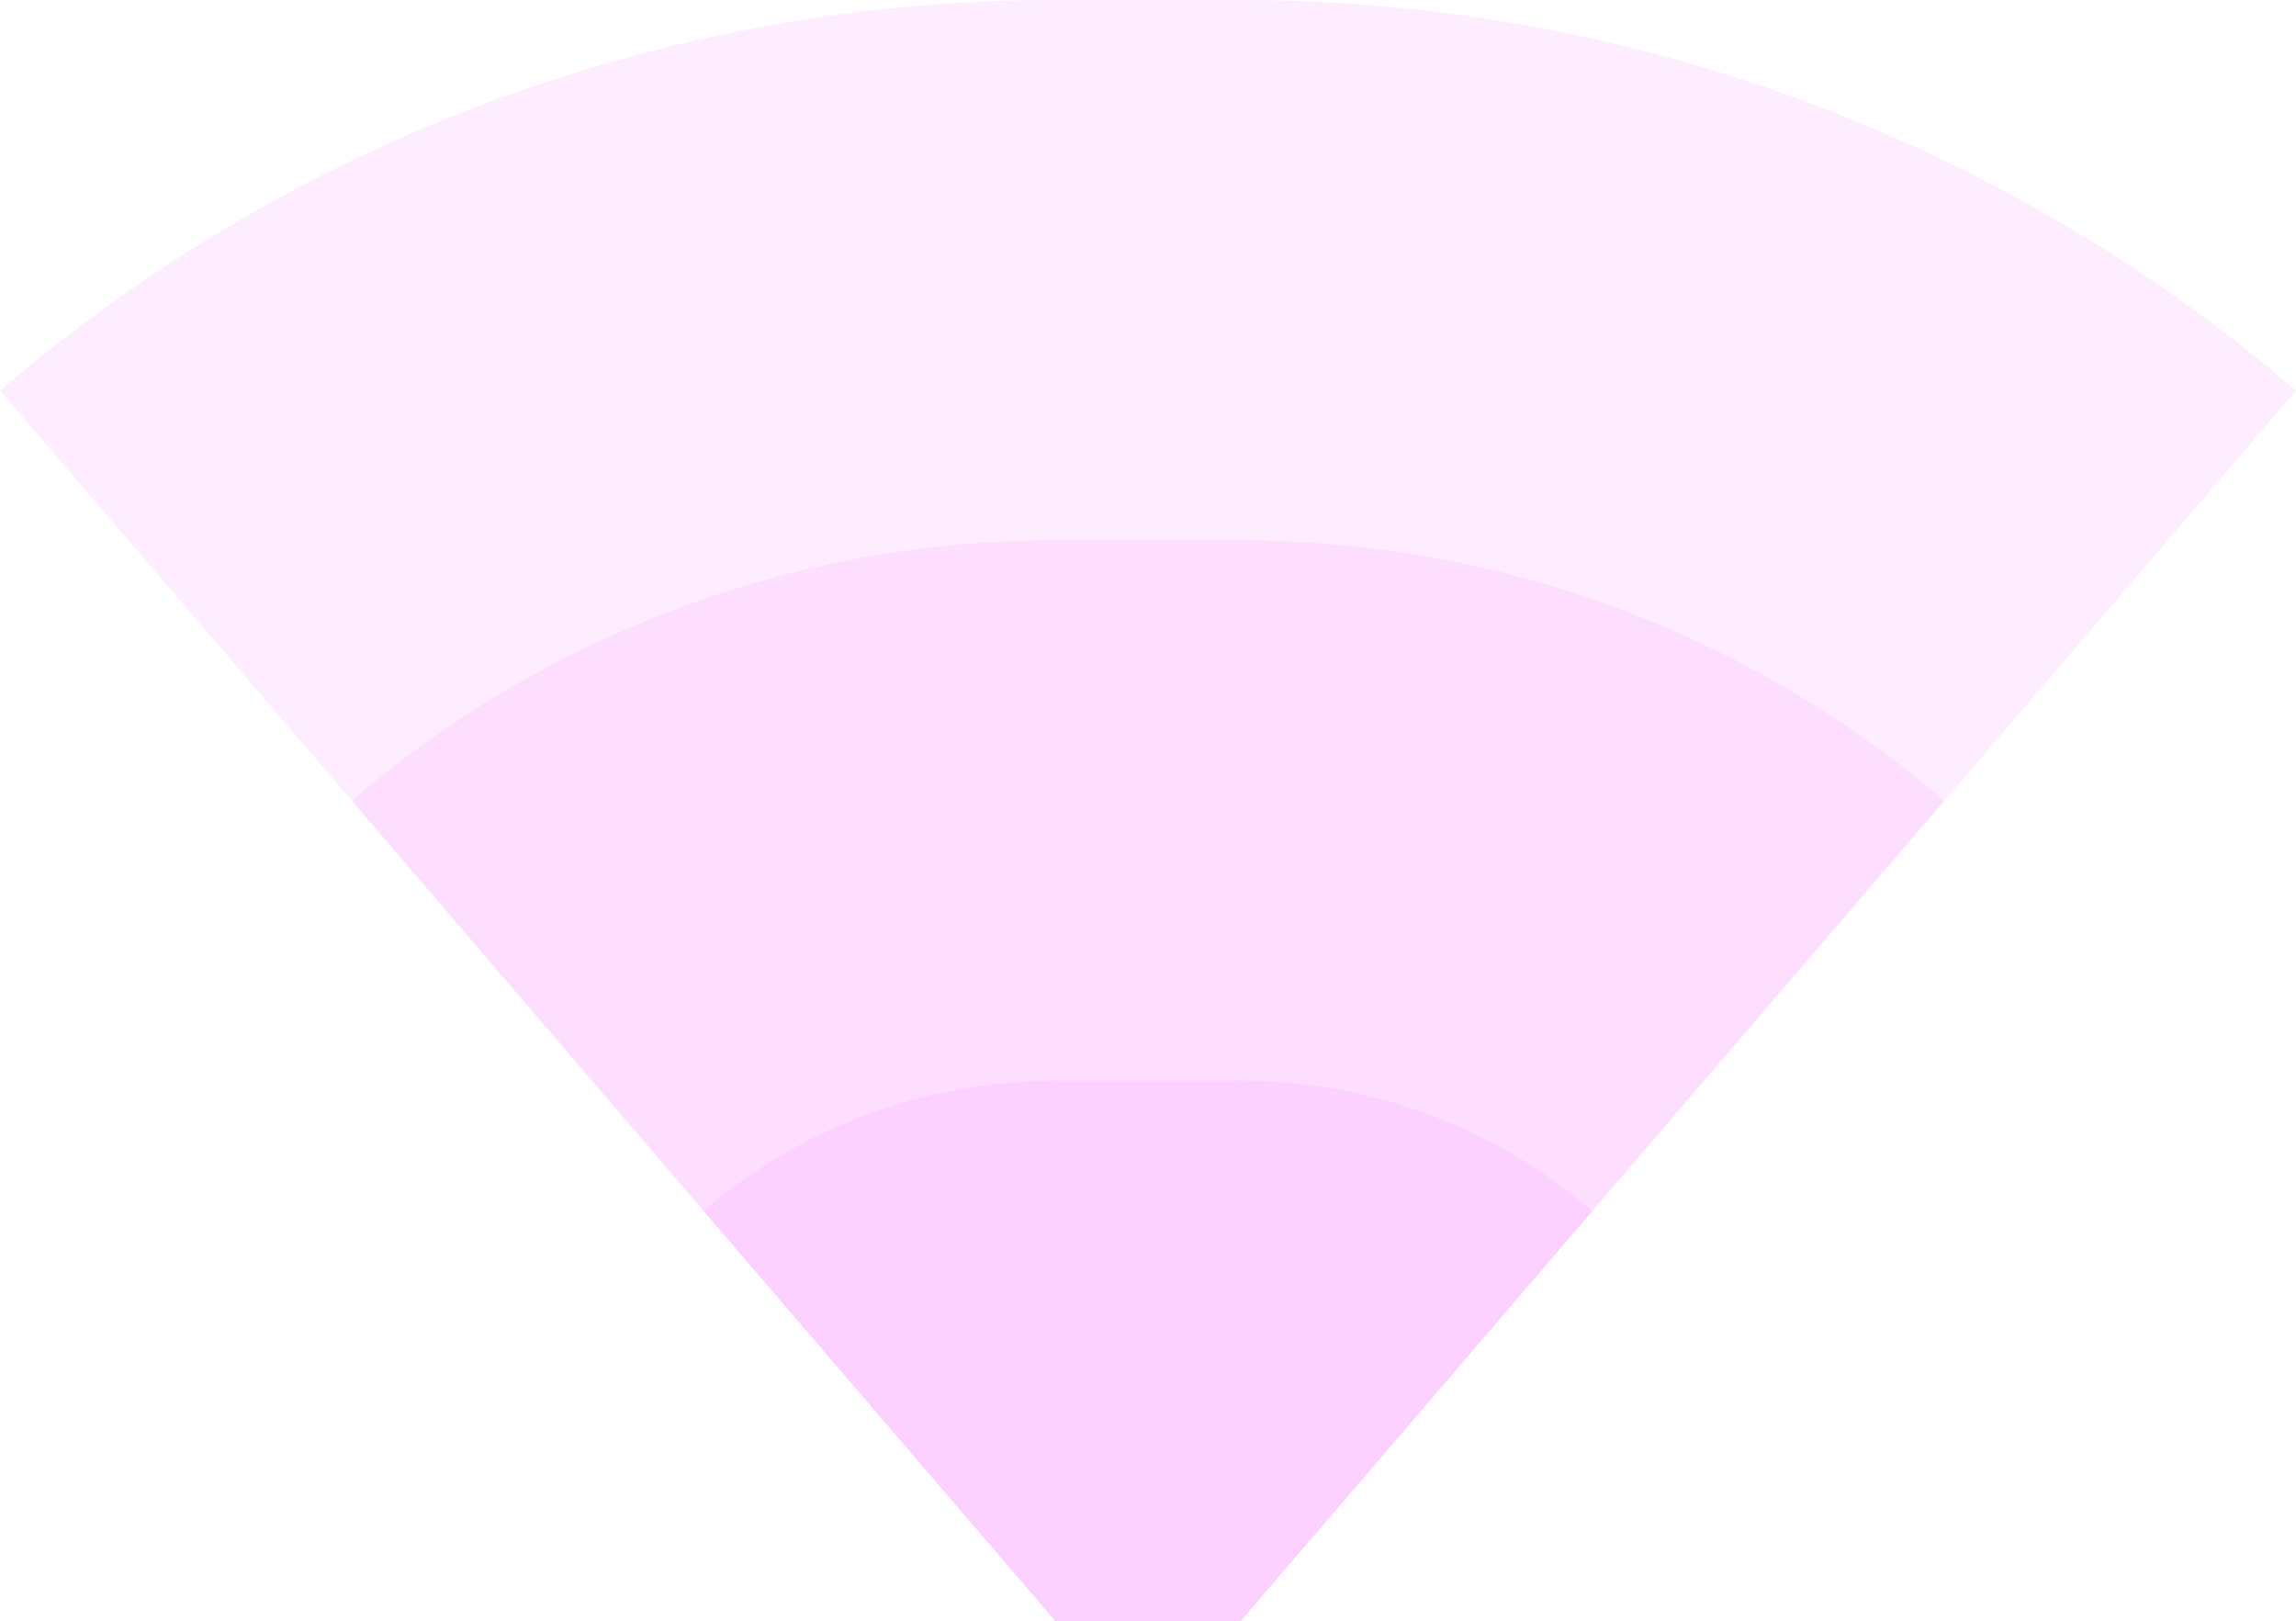<!-- Created with Inkscape (http://www.inkscape.org/) --><svg xmlns:rdf="http://www.w3.org/1999/02/22-rdf-syntax-ns#" width="1200.431" xmlns:svg="http://www.w3.org/2000/svg" id="svg2" height="847.5" xmlns:dc="http://purl.org/dc/elements/1.1/" xmlns:cc="http://creativecommons.org/ns#" xmlns="http://www.w3.org/2000/svg" version="1.1">
  <defs id="defs3031"/>
  <rect x="551.756" width="96.92" id="rect3000" y="0" height="847.5" style="fill:#f789ff;fill-opacity:0.15"/>
  <rect x="551.756" width="96.92" id="rect3001" y="282.5" height="565" style="fill:#f789ff;fill-opacity:0.15"/>
  <rect x="551.756" width="96.92" id="rect3002" y="565" height="282.5" style="fill:#f789ff;fill-opacity:0.15"/>
  
	
	
	<path style="fill:#f789ff;fill-opacity:0.15" id="path3021" d="M 0,204.21 A 847.5,847.5 0 0 1 551.756,0 v 847.5 z"/>
    <path style="fill:#f789ff;fill-opacity:0.15" id="path3021" d="M 183.919,418.64 A 565,565 0 0 1 551.756,282.5 v 565 z"/>
    <path style="fill:#f789ff;fill-opacity:0.15" id="path3021" d="M 367.837,633.07 A 282.5,282.5 0 0 1 551.756,565 v 282.5 z"/>


    <path style="fill:#f789ff;fill-opacity:0.15" id="path3021" d="M 1200.431,204.21 A 847.5,847.5 1 0 0 648.676,0 v 847.5 z"/>
	<path style="fill:#f789ff;fill-opacity:0.15" id="path3021" d="M 1016.513,418.64 A 565,565 1 0 0 648.676,282.5 v 565 z"/>
	<path style="fill:#f789ff;fill-opacity:0.15" id="path3021" d="M 832.594,633.07 A 282.5,282.5 1 0 0 648.676,565 v 282.5 z"/>
</svg>